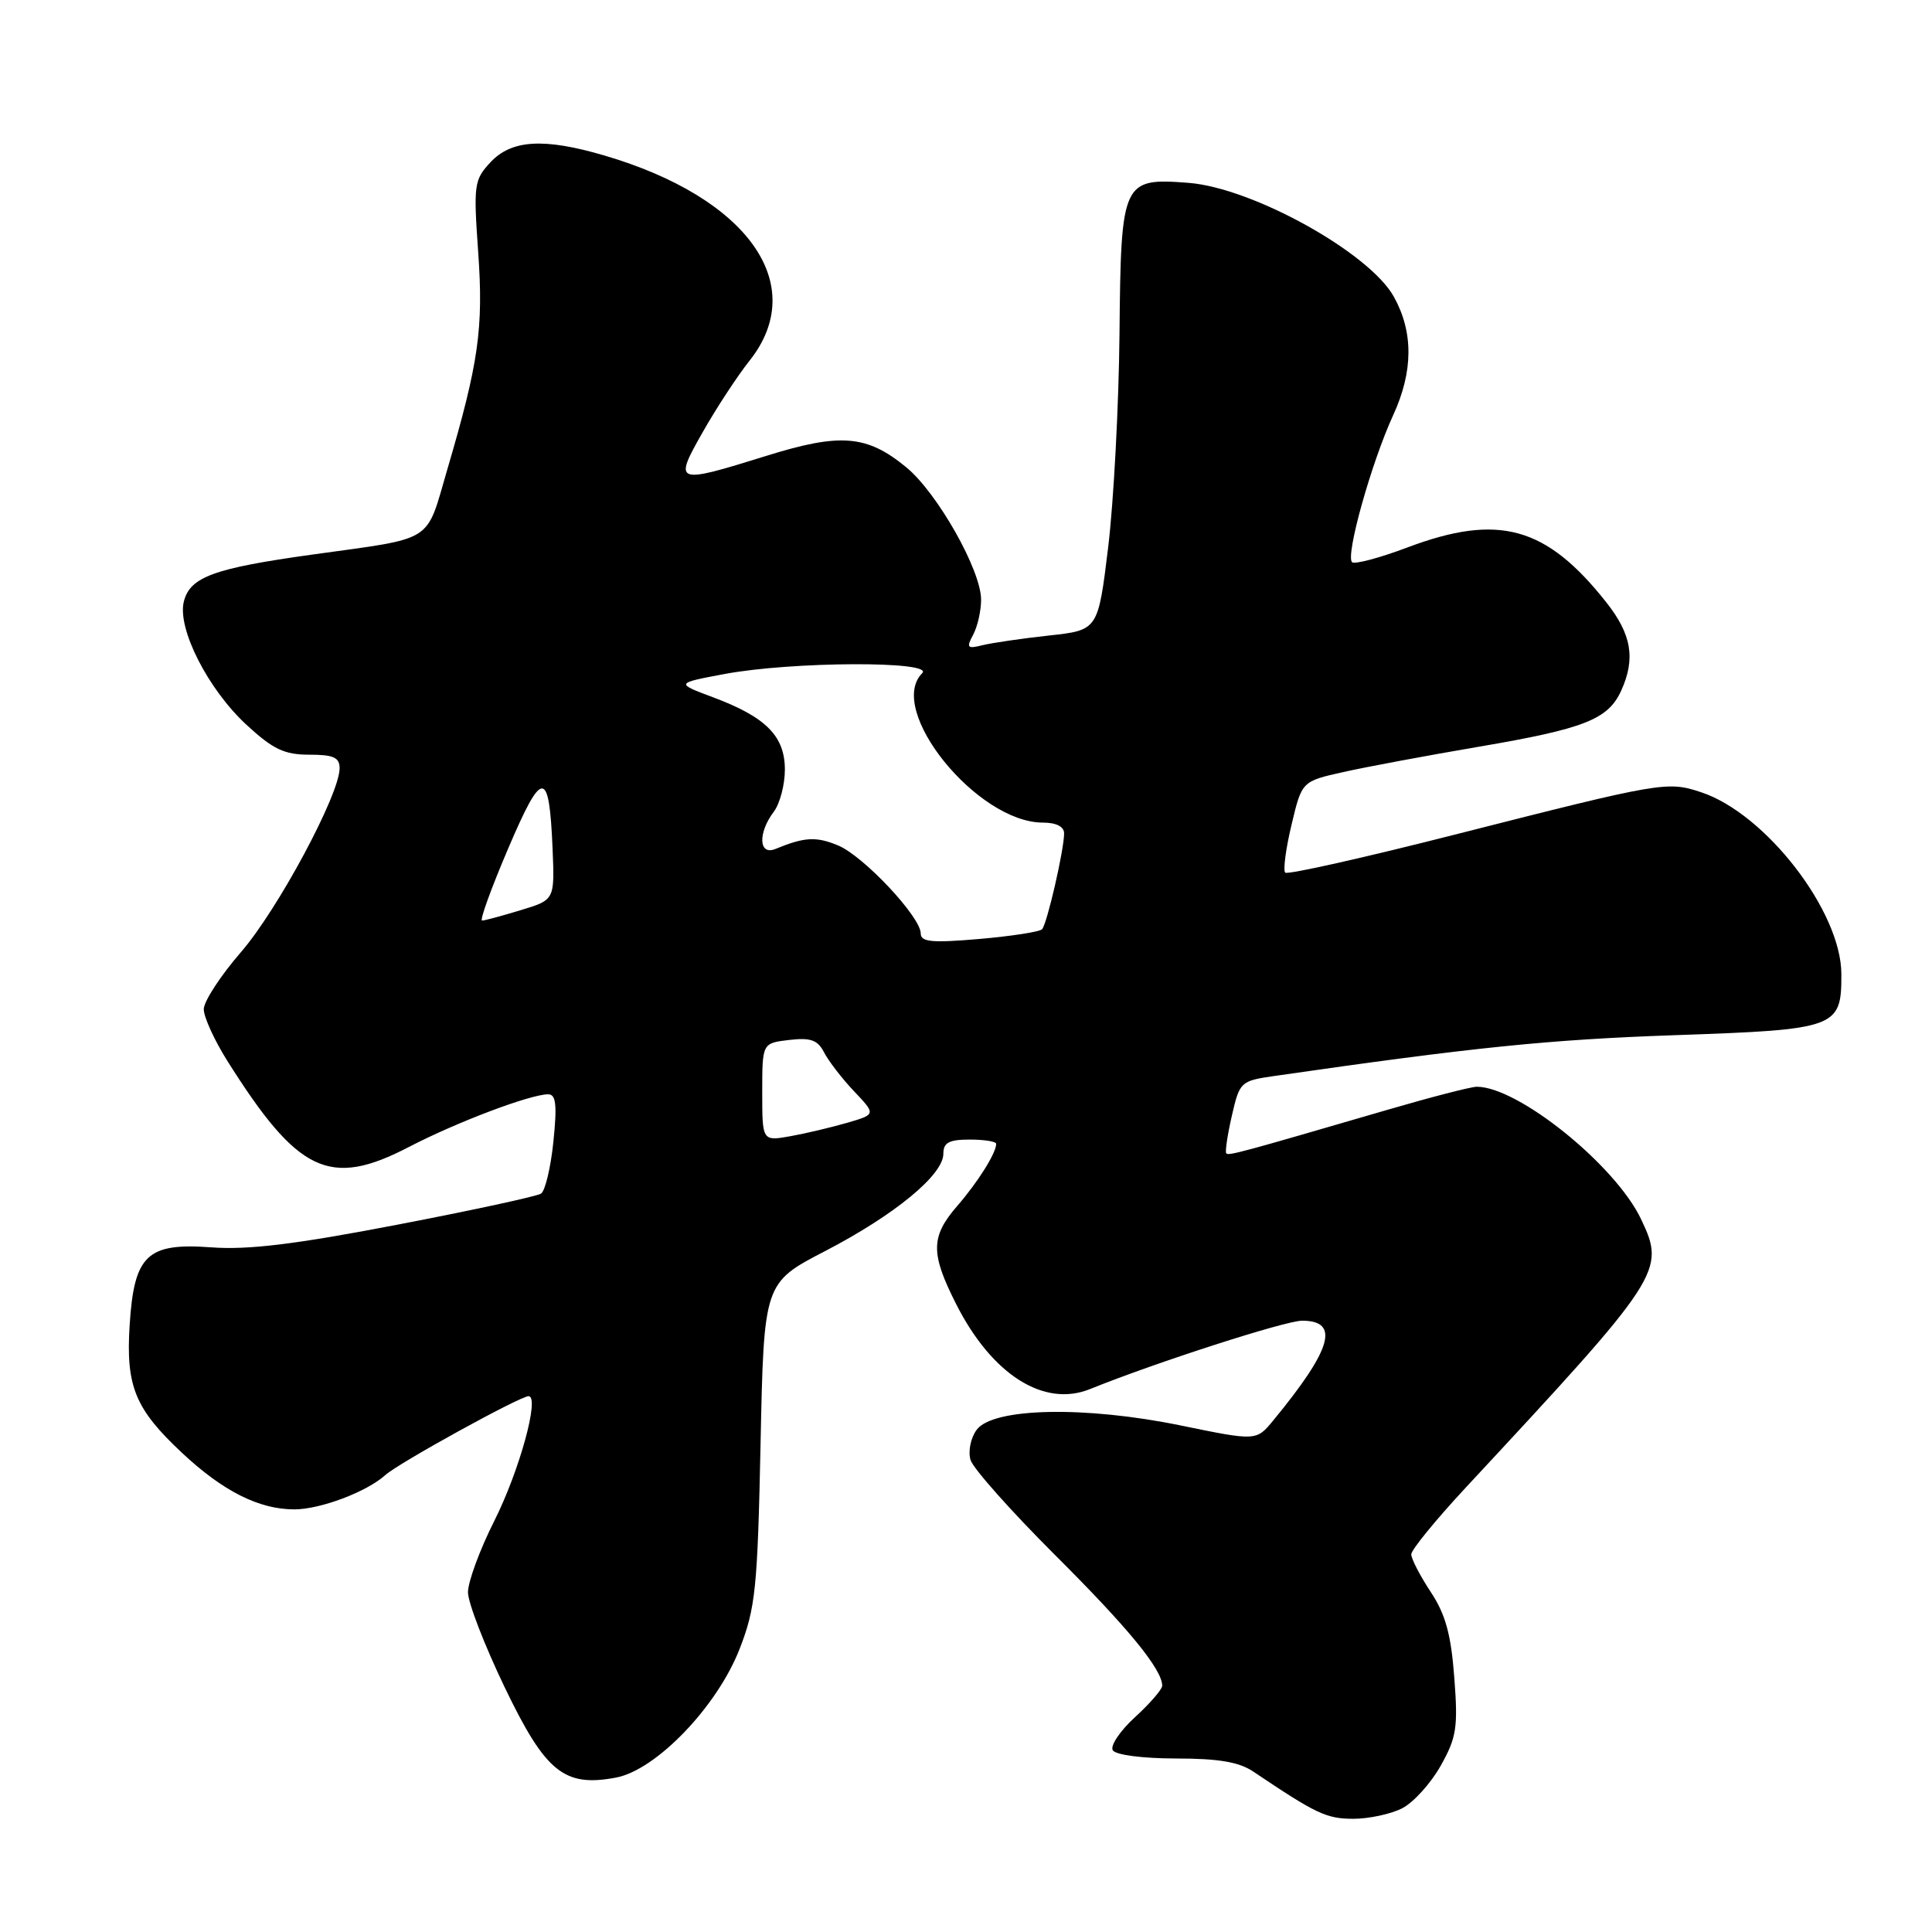 <?xml version="1.0" encoding="UTF-8" standalone="no"?>
<!DOCTYPE svg PUBLIC "-//W3C//DTD SVG 1.1//EN" "http://www.w3.org/Graphics/SVG/1.1/DTD/svg11.dtd" >
<svg xmlns="http://www.w3.org/2000/svg" xmlns:xlink="http://www.w3.org/1999/xlink" version="1.1" viewBox="0 0 256 256">
 <g >
 <path fill="currentColor"
d=" M 185.81 239.60 C 187.30 238.83 189.59 236.30 190.90 233.97 C 193.00 230.23 193.21 228.90 192.70 222.28 C 192.27 216.56 191.54 213.90 189.57 210.93 C 188.16 208.79 187.00 206.55 187.00 205.96 C 187.00 205.36 190.26 201.37 194.25 197.08 C 220.25 169.12 220.72 168.42 217.46 161.57 C 214.07 154.40 201.17 144.00 195.68 144.00 C 194.92 144.00 189.62 145.37 183.90 147.04 C 164.35 152.74 162.82 153.16 162.49 152.83 C 162.31 152.65 162.64 150.41 163.22 147.87 C 164.26 143.33 164.38 143.22 168.89 142.57 C 195.26 138.77 205.22 137.75 221.83 137.17 C 243.46 136.42 244.01 136.22 243.99 129.06 C 243.97 120.76 233.95 107.79 225.39 104.97 C 220.94 103.49 220.14 103.63 193.17 110.49 C 180.89 113.62 170.60 115.93 170.30 115.63 C 170.00 115.33 170.37 112.48 171.13 109.31 C 172.50 103.53 172.50 103.53 178.00 102.30 C 181.03 101.62 189.12 100.11 195.98 98.94 C 209.95 96.56 213.07 95.33 214.81 91.53 C 216.75 87.27 216.20 84.04 212.81 79.77 C 204.87 69.74 198.55 68.00 186.49 72.54 C 182.78 73.94 179.48 74.81 179.15 74.49 C 178.27 73.60 181.71 61.31 184.60 55.02 C 187.27 49.21 187.30 44.03 184.70 39.33 C 181.47 33.49 165.99 24.90 157.50 24.23 C 148.71 23.55 148.53 23.95 148.34 44.17 C 148.25 53.70 147.57 66.45 146.84 72.50 C 145.50 83.50 145.50 83.50 139.00 84.21 C 135.43 84.60 131.46 85.18 130.20 85.49 C 128.16 86.00 128.02 85.84 128.95 84.10 C 129.53 83.02 130.00 80.93 130.00 79.46 C 130.00 75.56 124.21 65.32 120.10 61.93 C 114.88 57.63 111.37 57.34 101.59 60.39 C 89.42 64.18 89.22 64.11 93.12 57.25 C 94.91 54.09 97.70 49.83 99.32 47.79 C 107.30 37.74 99.13 26.19 80.07 20.60 C 72.10 18.26 67.81 18.51 65.02 21.47 C 62.82 23.82 62.73 24.43 63.36 33.37 C 64.08 43.51 63.43 48.06 59.28 62.17 C 56.37 72.09 57.78 71.20 41.41 73.48 C 28.31 75.30 25.18 76.45 24.36 79.71 C 23.46 83.28 27.57 91.35 32.67 96.05 C 36.18 99.29 37.68 100.00 40.98 100.00 C 44.19 100.00 45.00 100.36 45.00 101.80 C 45.00 105.27 36.80 120.55 31.92 126.17 C 29.22 129.29 27.00 132.69 27.00 133.73 C 27.00 134.76 28.40 137.83 30.11 140.55 C 39.49 155.45 43.69 157.44 54.20 151.97 C 60.52 148.69 70.27 145.00 72.64 145.00 C 73.67 145.00 73.83 146.40 73.33 151.25 C 72.98 154.69 72.24 157.80 71.69 158.16 C 71.14 158.52 62.54 160.38 52.59 162.29 C 39.08 164.89 32.85 165.64 28.00 165.28 C 19.49 164.65 17.77 166.28 17.18 175.57 C 16.66 183.68 17.89 186.69 24.13 192.52 C 29.55 197.60 34.33 200.00 39.00 200.00 C 42.44 200.00 48.59 197.68 51.05 195.46 C 52.81 193.86 68.91 185.00 70.04 185.00 C 71.55 185.00 68.84 194.87 65.51 201.50 C 63.57 205.35 62.00 209.62 62.01 211.00 C 62.02 212.38 64.21 218.03 66.87 223.57 C 72.29 234.84 74.75 236.83 81.62 235.54 C 86.95 234.54 95.04 226.12 98.01 218.47 C 100.11 213.07 100.38 210.48 100.78 191.24 C 101.22 169.98 101.22 169.98 109.36 165.76 C 118.56 160.98 125.00 155.68 125.00 152.88 C 125.00 151.40 125.74 151.00 128.50 151.00 C 130.43 151.00 132.00 151.25 132.00 151.57 C 132.00 152.78 129.57 156.65 126.85 159.78 C 123.31 163.87 123.28 166.05 126.70 172.81 C 131.43 182.15 138.33 186.53 144.43 184.06 C 153.16 180.53 170.32 175.00 172.53 175.00 C 177.58 175.00 176.50 178.76 168.71 188.22 C 166.47 190.94 166.47 190.94 156.49 188.89 C 143.76 186.27 131.55 186.53 129.41 189.46 C 128.62 190.53 128.26 192.31 128.60 193.45 C 128.94 194.58 133.96 200.22 139.75 206.00 C 149.47 215.68 153.99 221.19 154.00 223.37 C 154.00 223.84 152.38 225.72 150.39 227.54 C 148.41 229.35 147.08 231.33 147.45 231.92 C 147.83 232.54 151.39 233.00 155.81 233.01 C 161.46 233.01 164.19 233.47 166.09 234.76 C 174.42 240.36 175.76 240.99 179.30 241.00 C 181.39 241.00 184.32 240.37 185.81 239.60 Z  M 101.00 144.72 C 101.00 138.22 101.00 138.22 104.57 137.80 C 107.41 137.47 108.35 137.80 109.19 139.44 C 109.77 140.57 111.55 142.89 113.15 144.58 C 116.07 147.66 116.07 147.66 112.28 148.77 C 110.20 149.37 106.81 150.18 104.75 150.55 C 101.00 151.22 101.00 151.22 101.00 144.72 Z  M 122.00 123.68 C 122.00 121.50 114.41 113.41 111.04 112.02 C 108.14 110.82 106.61 110.90 102.75 112.49 C 100.53 113.41 100.40 110.38 102.53 107.56 C 103.34 106.49 104.00 103.98 104.00 101.98 C 104.00 97.54 101.50 95.02 94.50 92.40 C 89.50 90.53 89.50 90.53 96.00 89.31 C 104.91 87.64 123.84 87.56 122.20 89.20 C 117.37 94.03 129.47 109.00 138.20 109.00 C 139.95 109.00 141.00 109.53 141.00 110.42 C 141.00 112.59 138.74 122.42 138.08 123.13 C 137.76 123.47 134.01 124.05 129.75 124.42 C 123.45 124.96 122.00 124.82 122.00 123.68 Z  M 67.32 112.47 C 71.87 101.81 72.77 101.81 73.22 112.47 C 73.50 119.24 73.50 119.24 69.00 120.60 C 66.53 121.35 64.22 121.98 63.88 121.98 C 63.53 121.99 65.08 117.71 67.32 112.47 Z "/>
</g>
</svg>